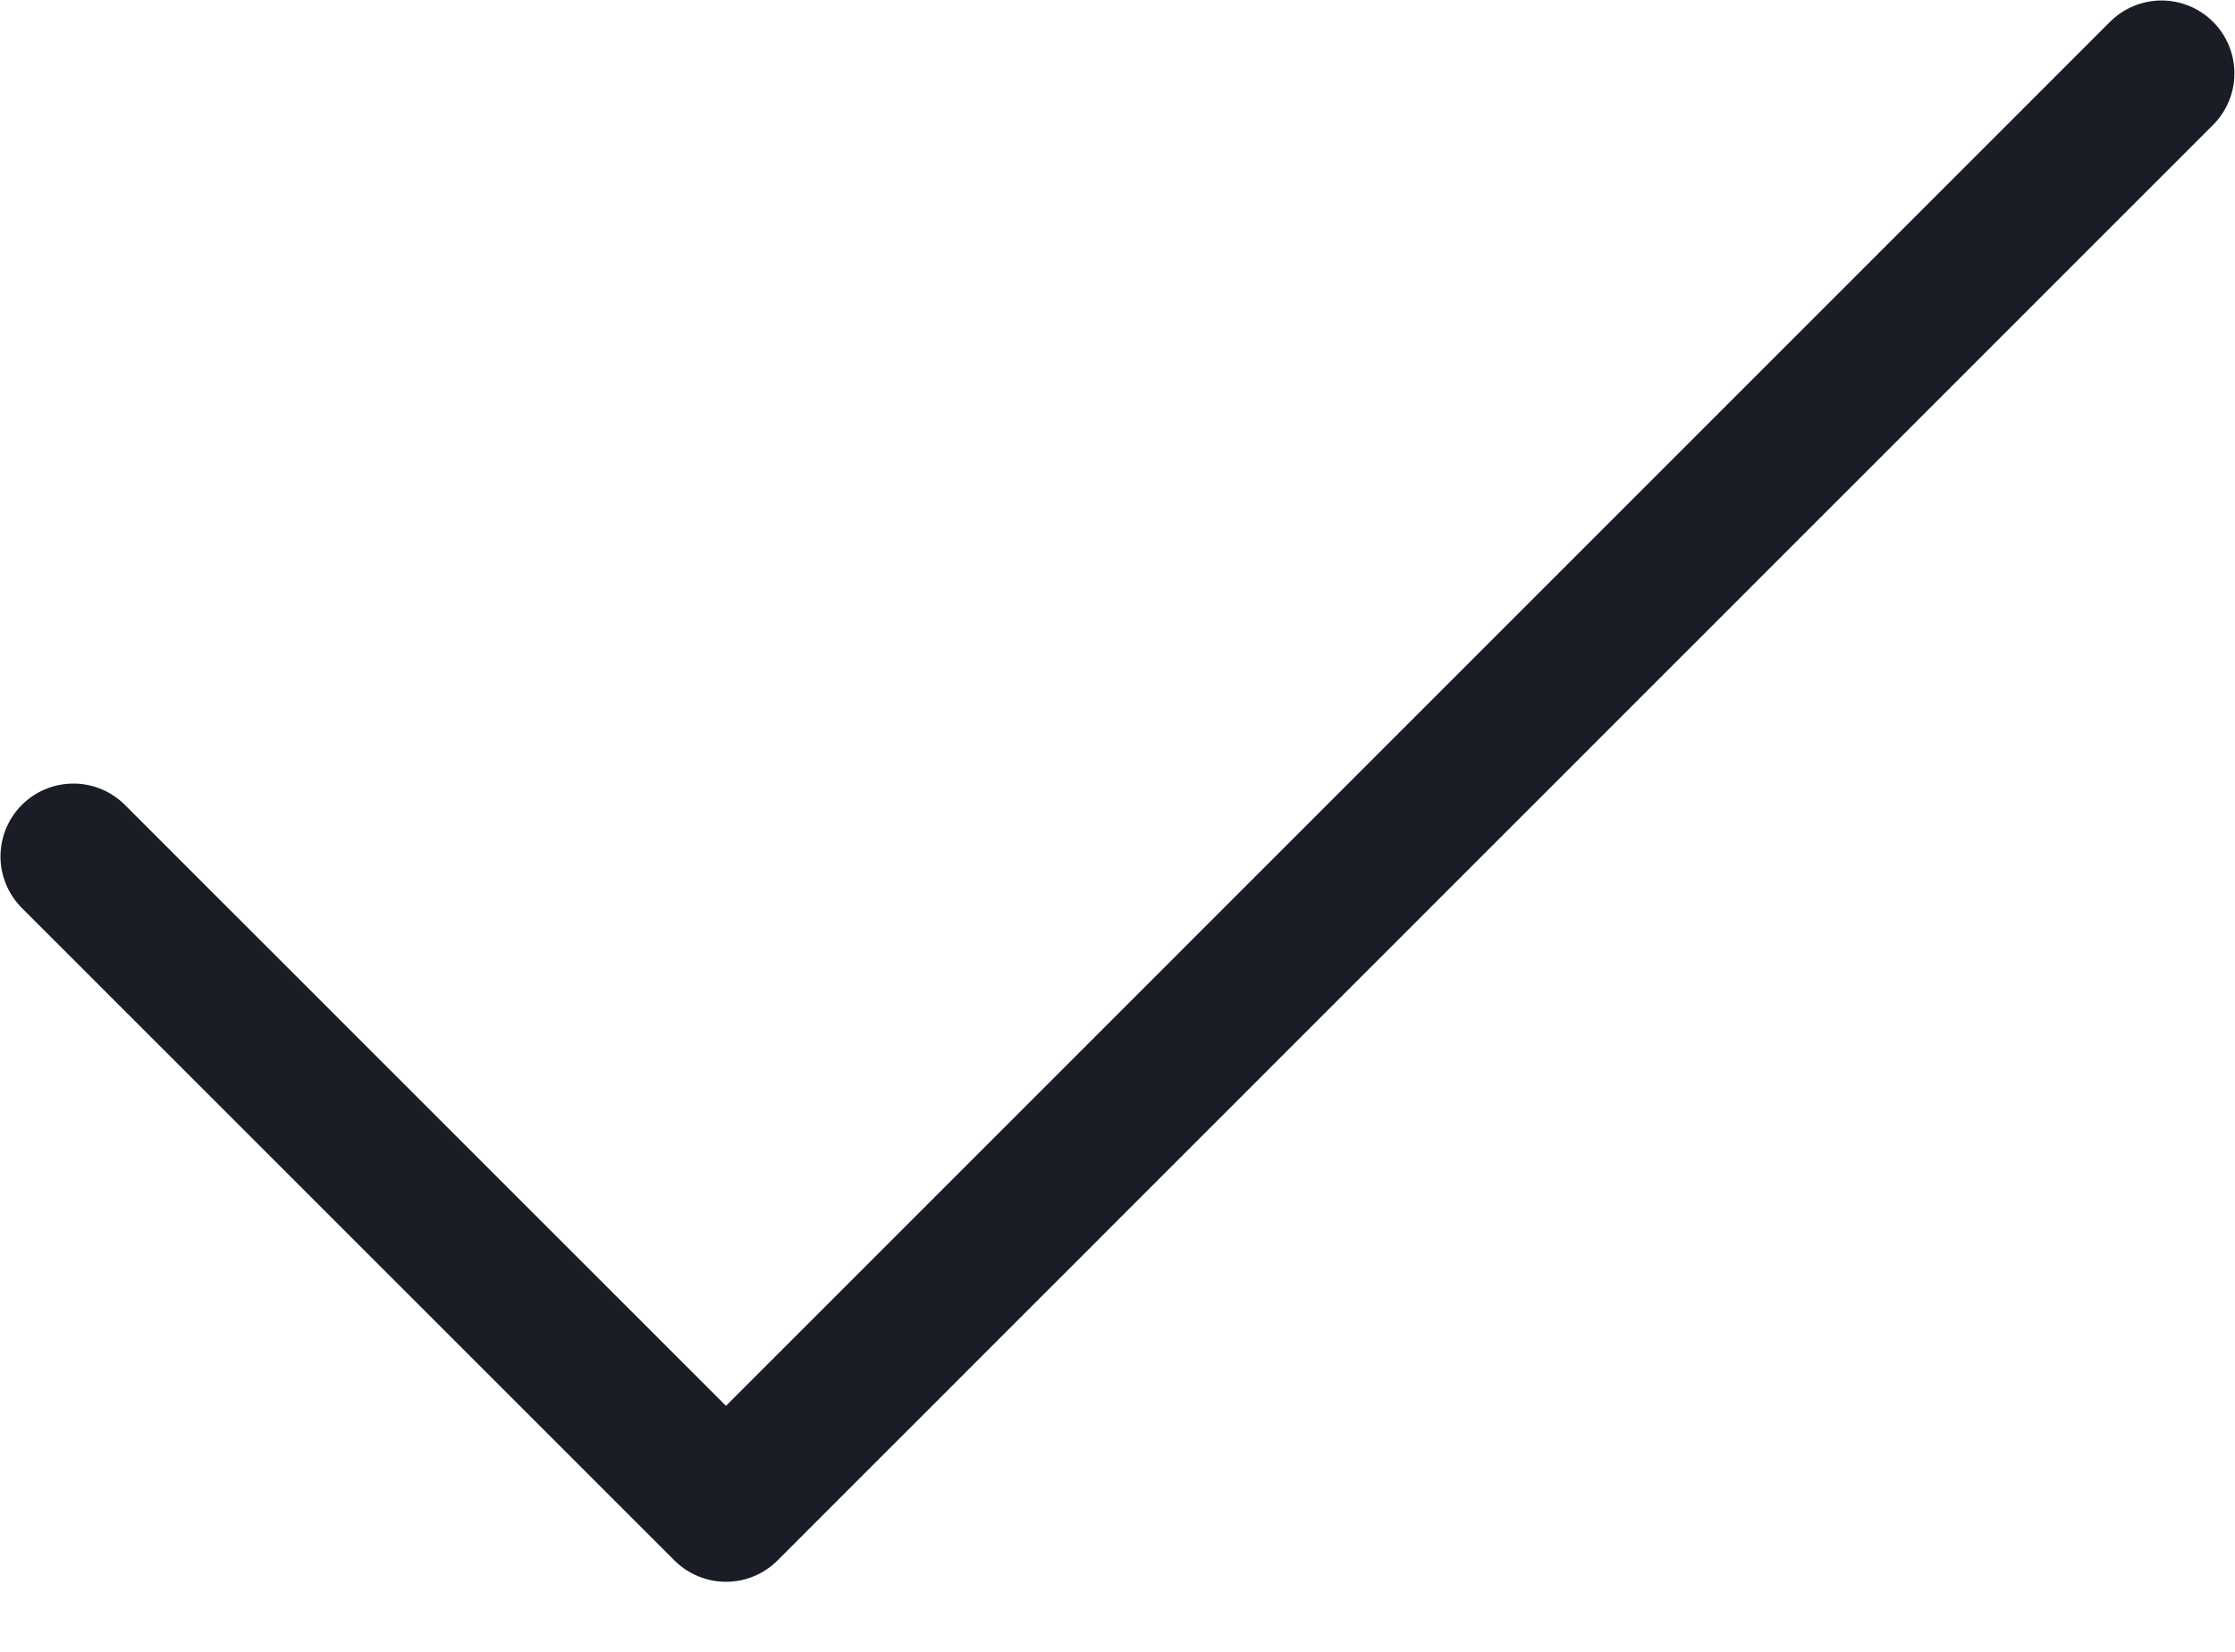 <svg width="23" height="17" viewBox="0 0 23 17" fill="none" xmlns="http://www.w3.org/2000/svg">
<path d="M22.244 0.755L7.471 15.529L0.755 8.814" stroke="#1A1D26" stroke-width="1.5" stroke-linecap="round" stroke-linejoin="round"/>
</svg>
